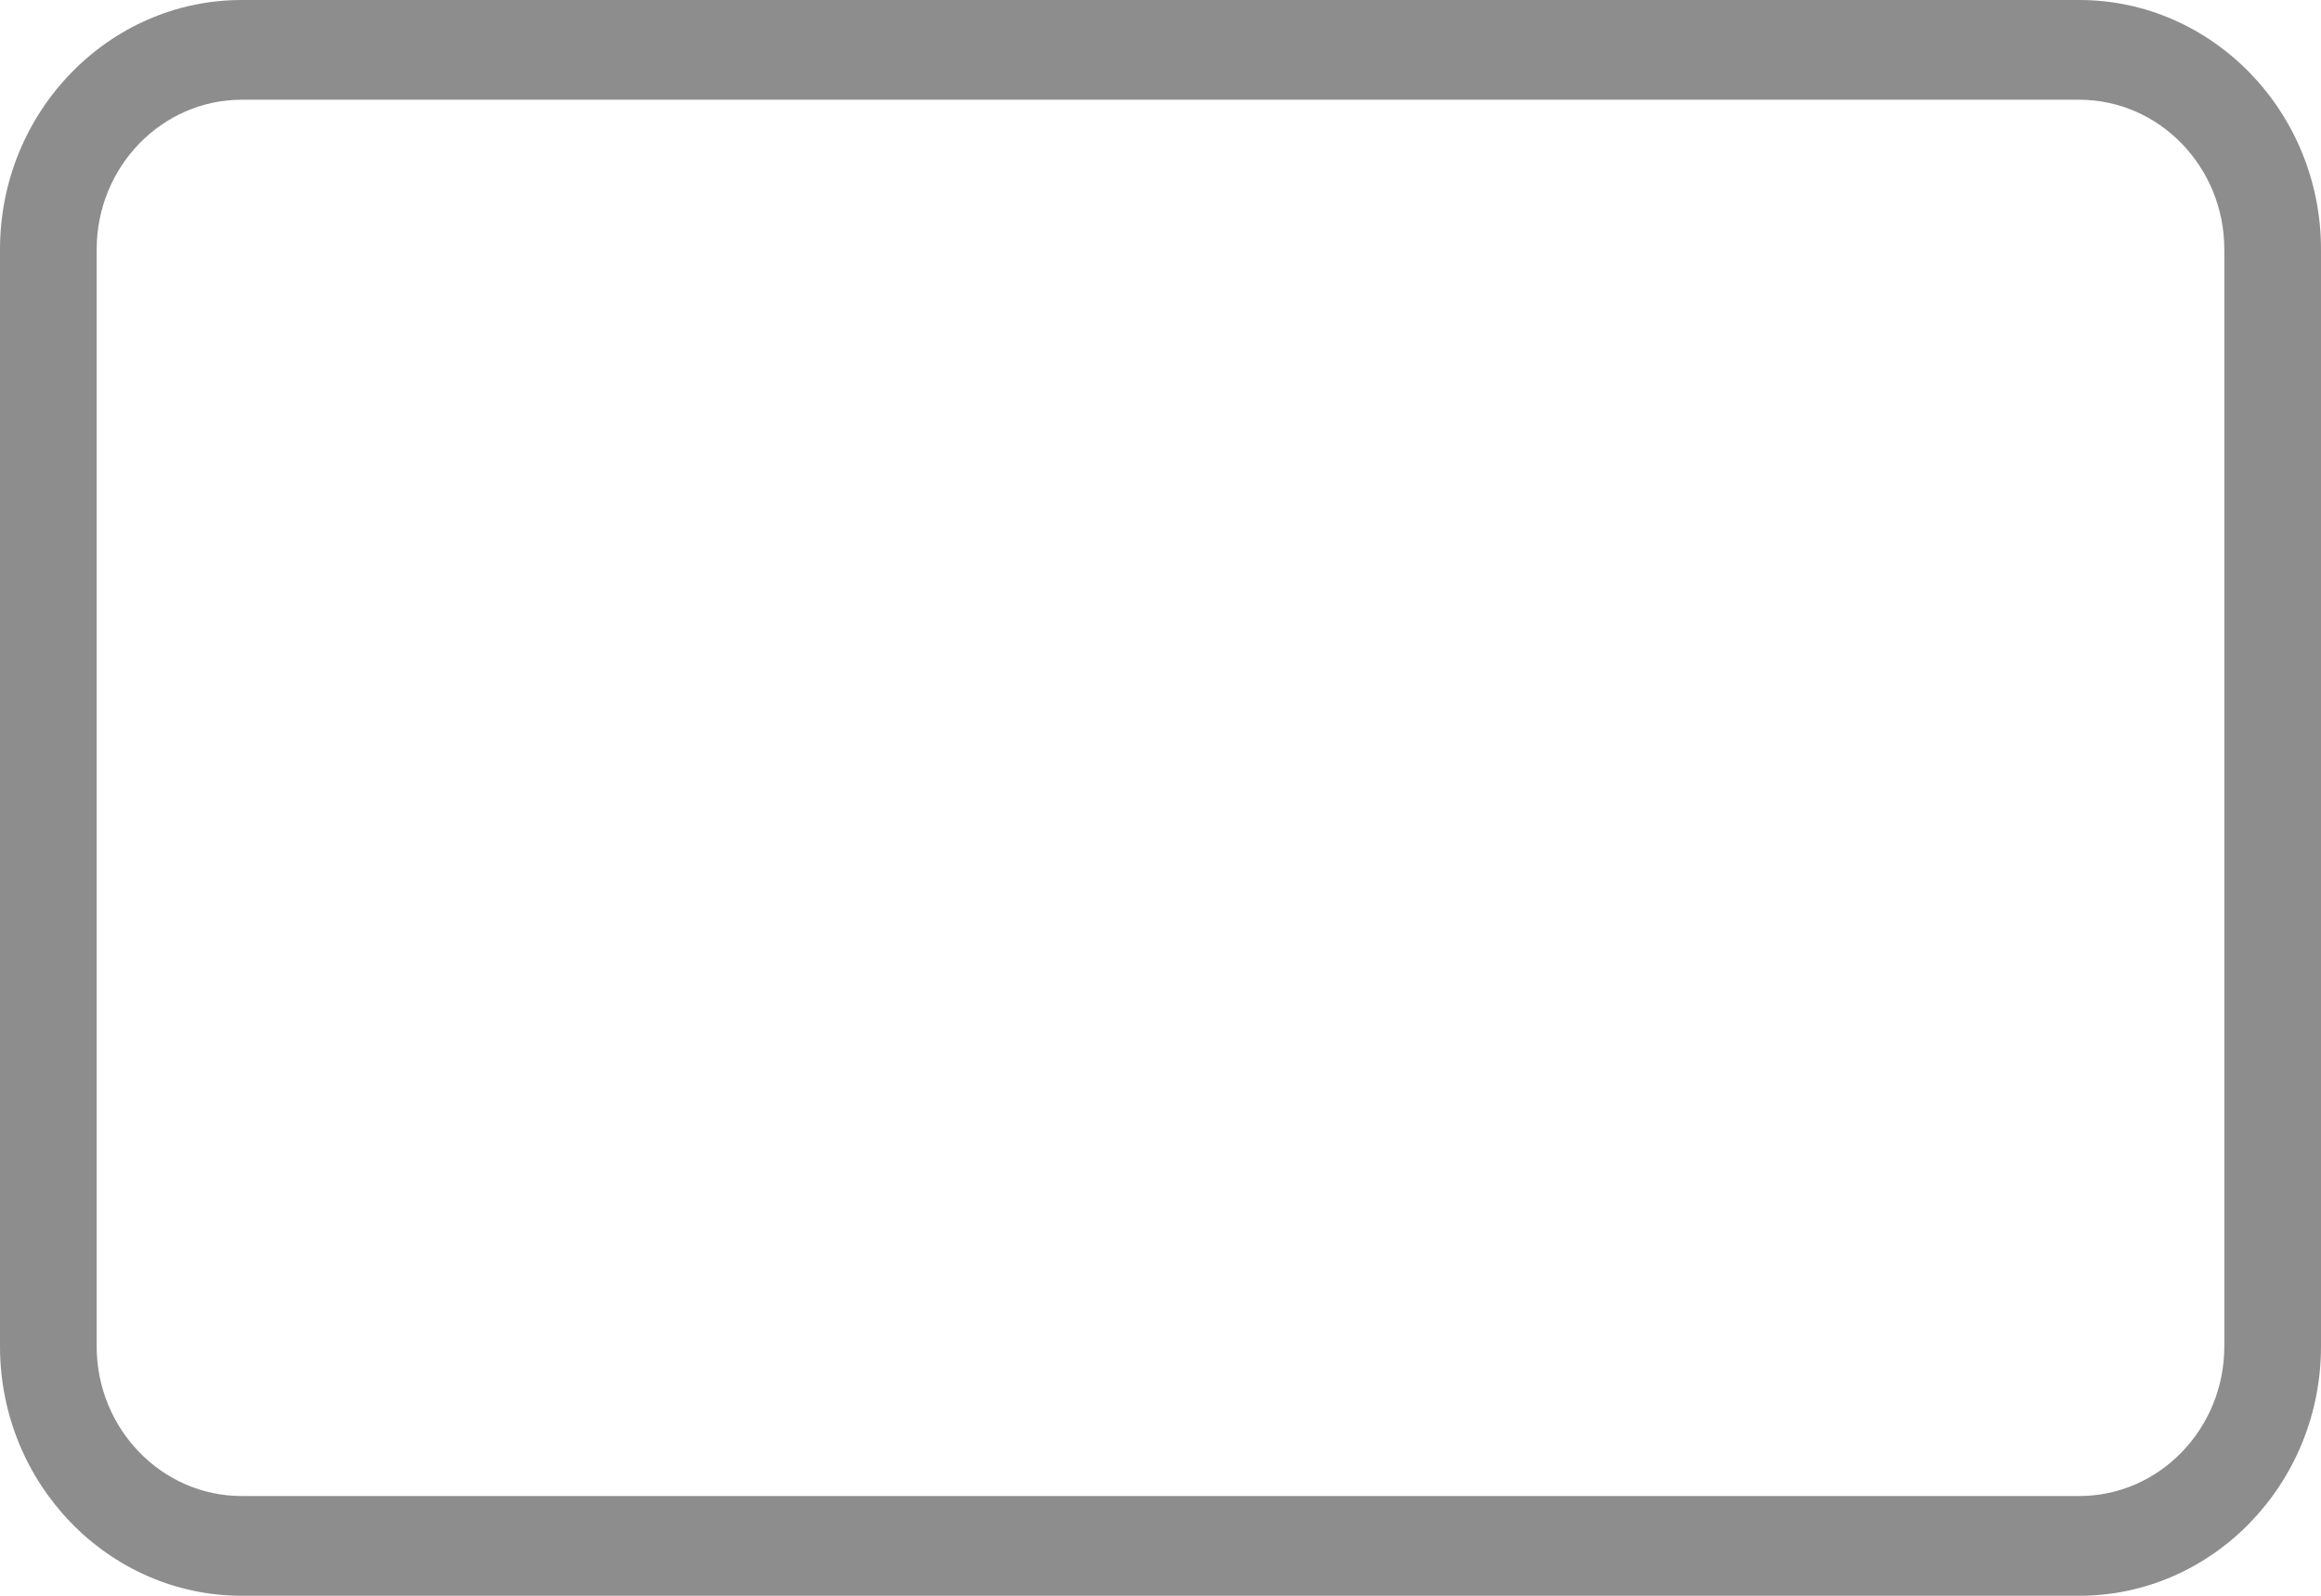 <svg width="32" height="22" viewBox="0 0 32 22" fill="none" xmlns="http://www.w3.org/2000/svg">
<path d="M28.667 0H3.333C1.496 0 0 1.543 0 3.438V18.562C0 20.457 1.496 22 3.333 22H28.667C30.504 22 32 20.457 32 18.562V3.438C32 1.543 30.504 0 28.667 0ZM30.667 18.562C30.667 19.7 29.769 20.625 28.667 20.625H3.333C2.231 20.625 1.333 19.7 1.333 18.562V3.438C1.333 2.3 2.231 1.375 3.333 1.375H28.667C29.769 1.375 30.667 2.3 30.667 3.438V18.562H30.667Z" fill="#8D8D8D"/>
</svg>
